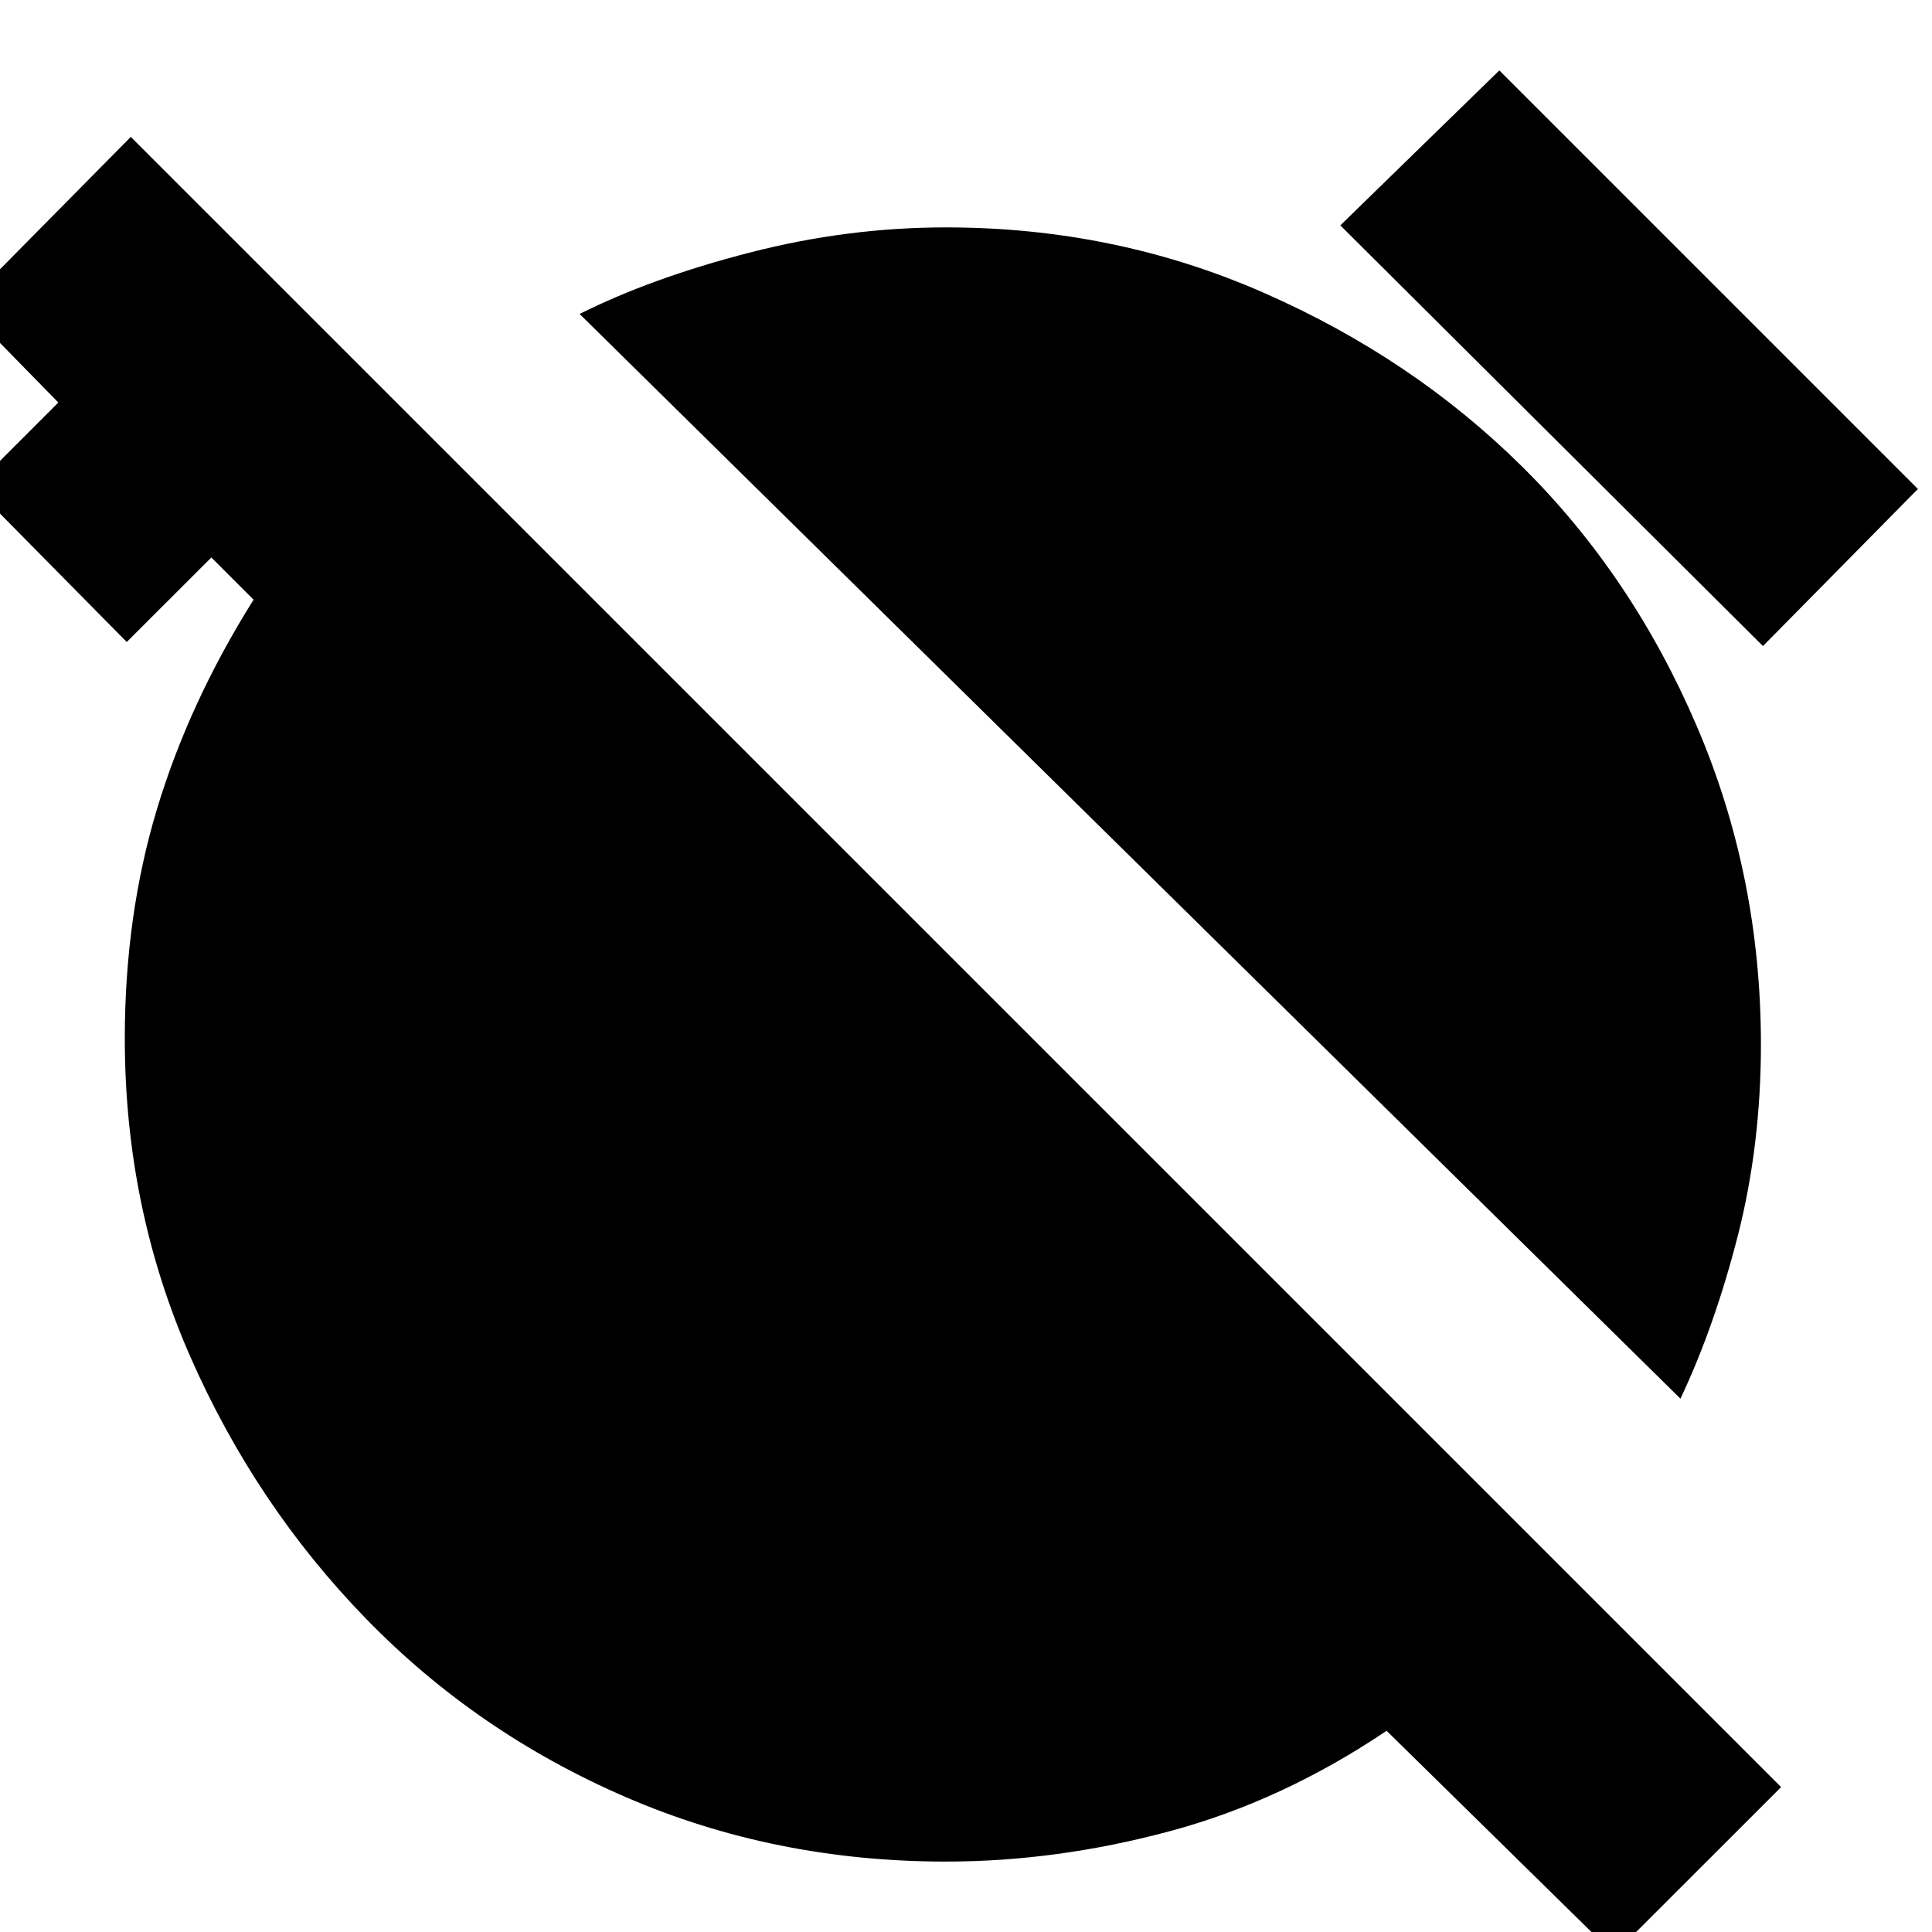 <svg xmlns="http://www.w3.org/2000/svg" height="20" width="20"><path d="M17.396 14.479 6 3.25q.75-.375 1.76-.635 1.011-.261 2.032-.261 1.75 0 3.291.677 1.542.677 2.677 1.802 1.136 1.125 1.802 2.677.667 1.552.667 3.302 0 1.042-.239 1.98-.24.937-.594 1.687Zm.854-7.791-4.375-4.355L15.521.729l4.333 4.333Zm-1.542 13.541-2.354-2.312q-1.083.729-2.25 1.041-1.166.313-2.312.313-1.771 0-3.313-.667-1.541-.666-2.687-1.844-1.146-1.177-1.823-2.718-.677-1.542-.677-3.292 0-1.271.333-2.375t1-2.167l-.437-.437-.876.875-1.583-1.604.875-.875-.979-1 1.729-1.75L18.438 18.5Z"/></svg>